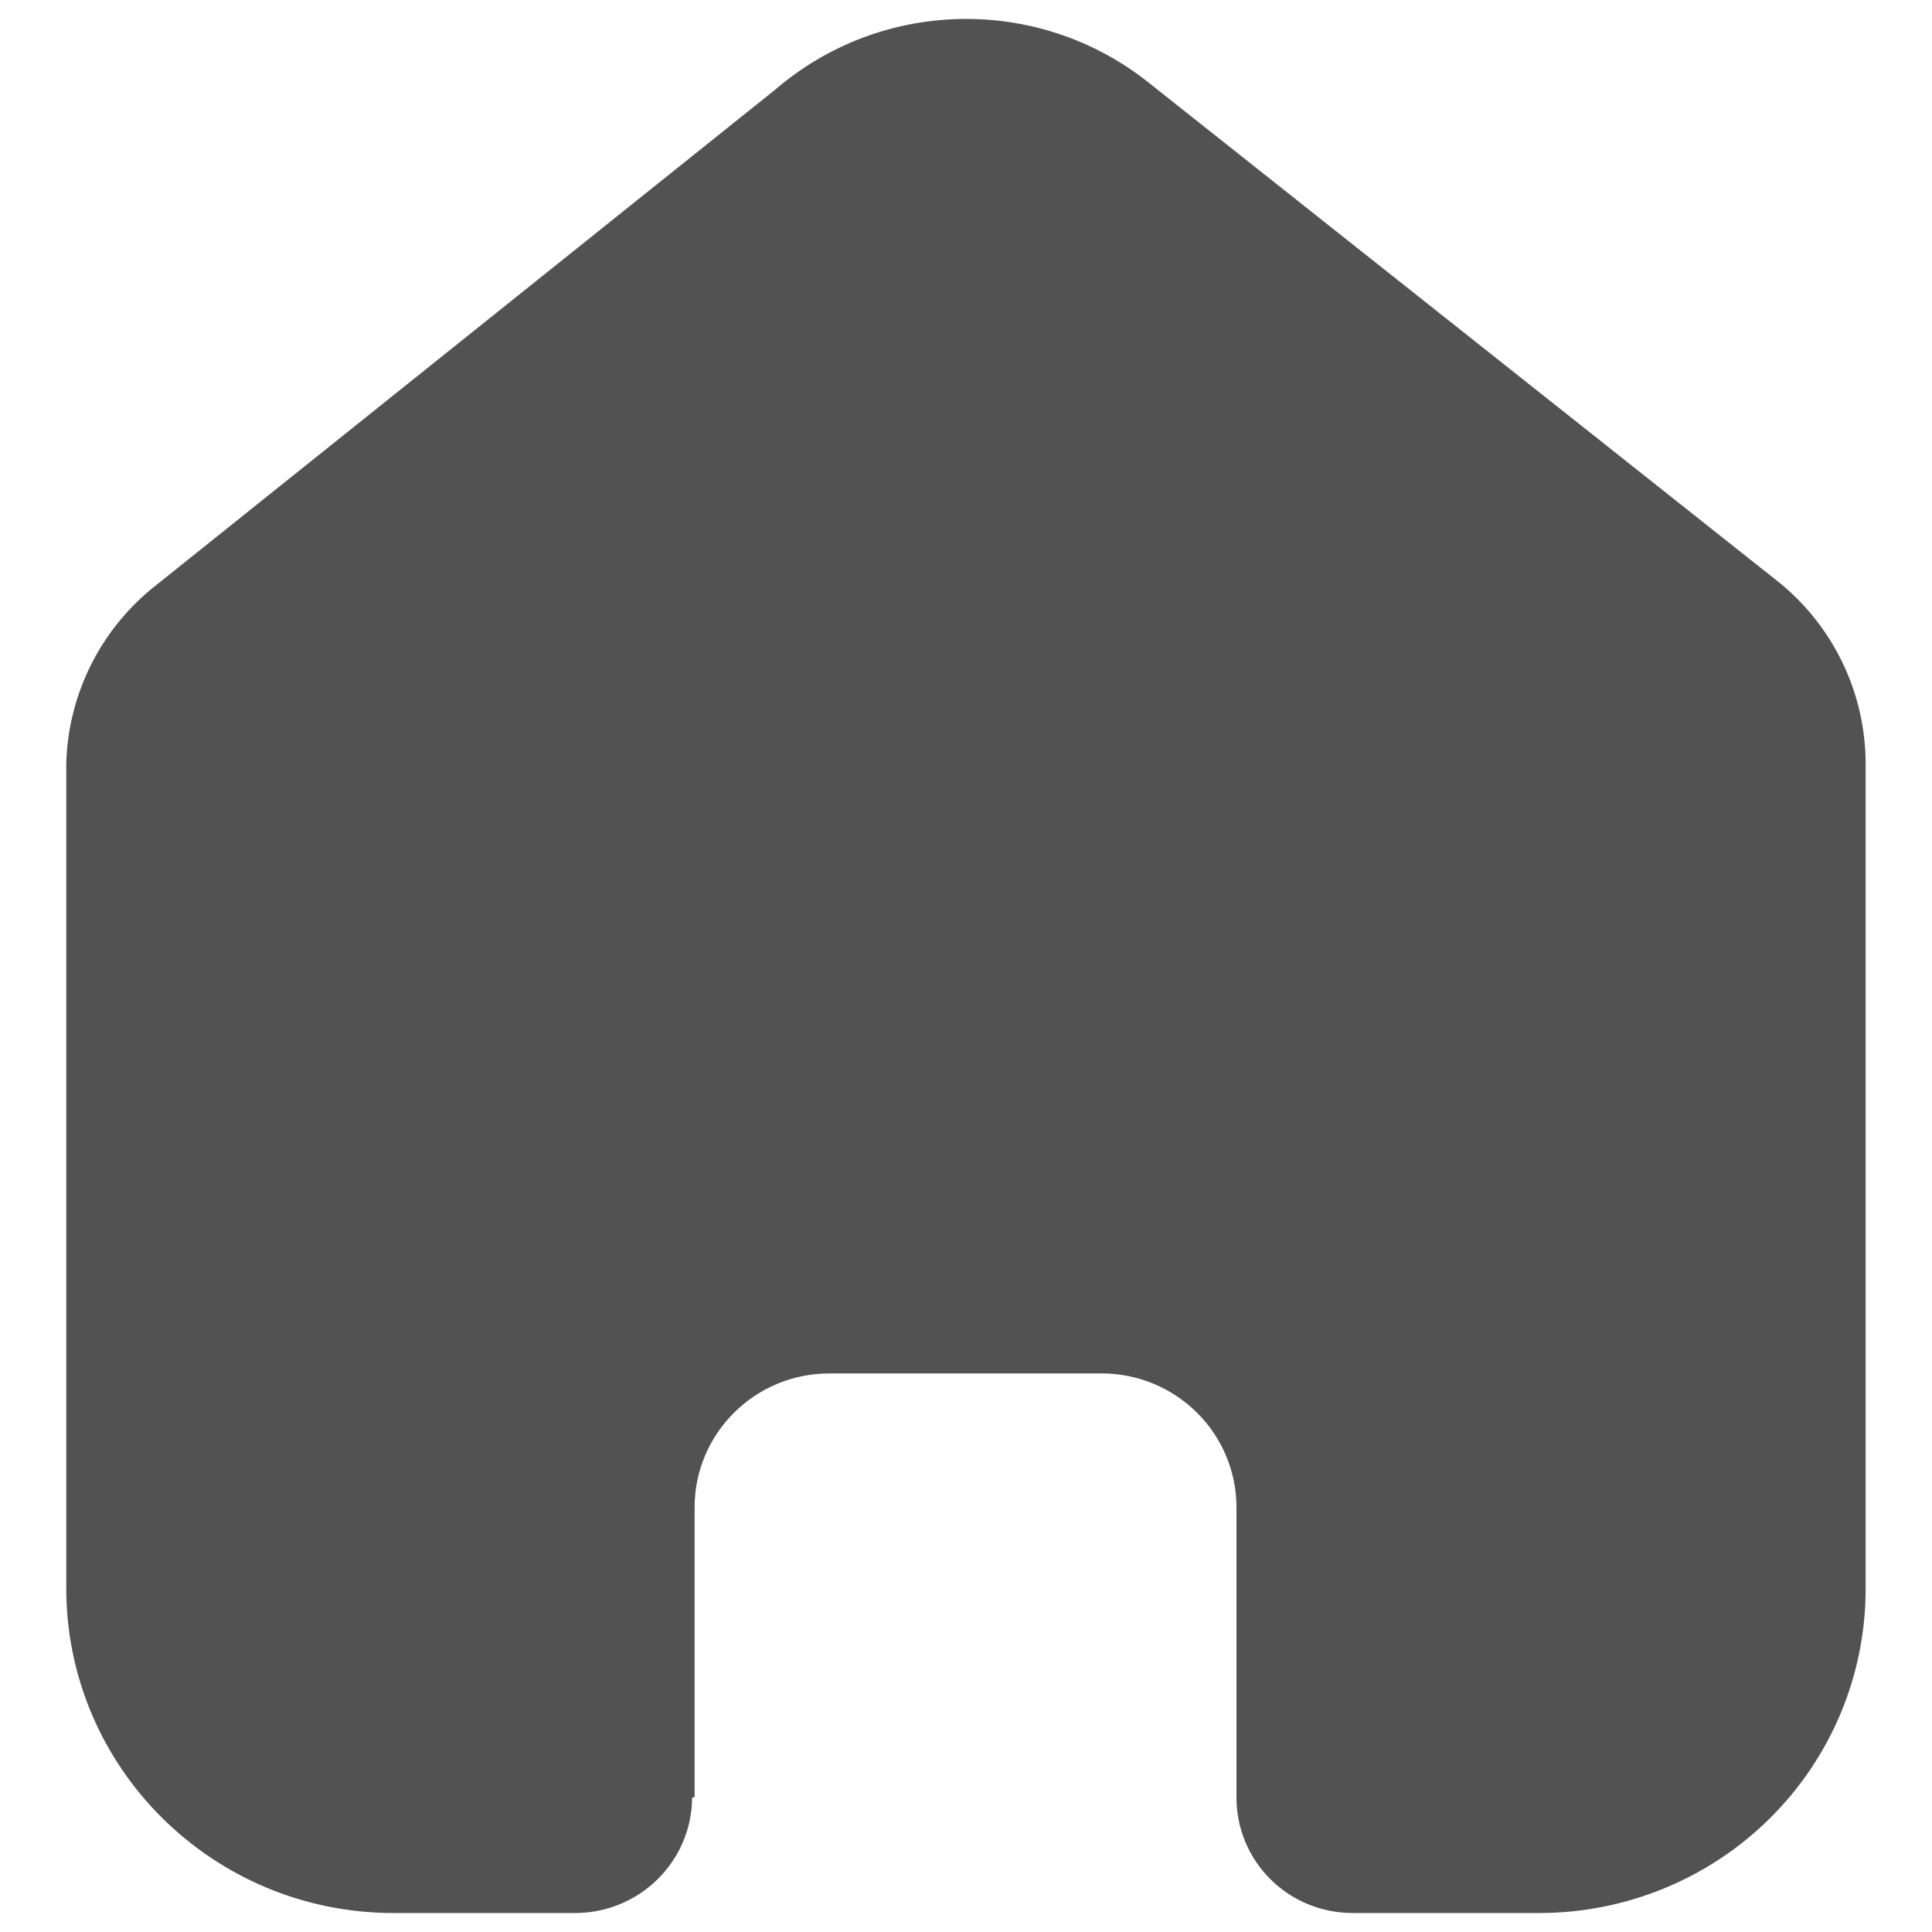 <svg width="17" height="17" viewBox="0 0 17 17" fill="none" xmlns="http://www.w3.org/2000/svg">
<path d="M6.112 15.811V13.263C6.112 12.613 6.643 12.085 7.298 12.085H9.694C10.008 12.085 10.31 12.209 10.532 12.43C10.755 12.651 10.88 12.951 10.88 13.263V15.811C10.878 16.082 10.985 16.342 11.177 16.534C11.369 16.726 11.63 16.833 11.902 16.833H13.536C14.299 16.835 15.032 16.536 15.572 16.001C16.113 15.466 16.416 14.739 16.416 13.982V6.722C16.416 6.11 16.143 5.53 15.67 5.137L10.111 0.73C9.144 -0.043 7.759 -0.018 6.821 0.789L1.389 5.137C0.894 5.518 0.598 6.101 0.583 6.722V13.974C0.583 15.553 1.872 16.833 3.463 16.833H5.06C5.626 16.833 6.086 16.38 6.09 15.819L6.112 15.811Z" fill="#525252"/>
</svg>
